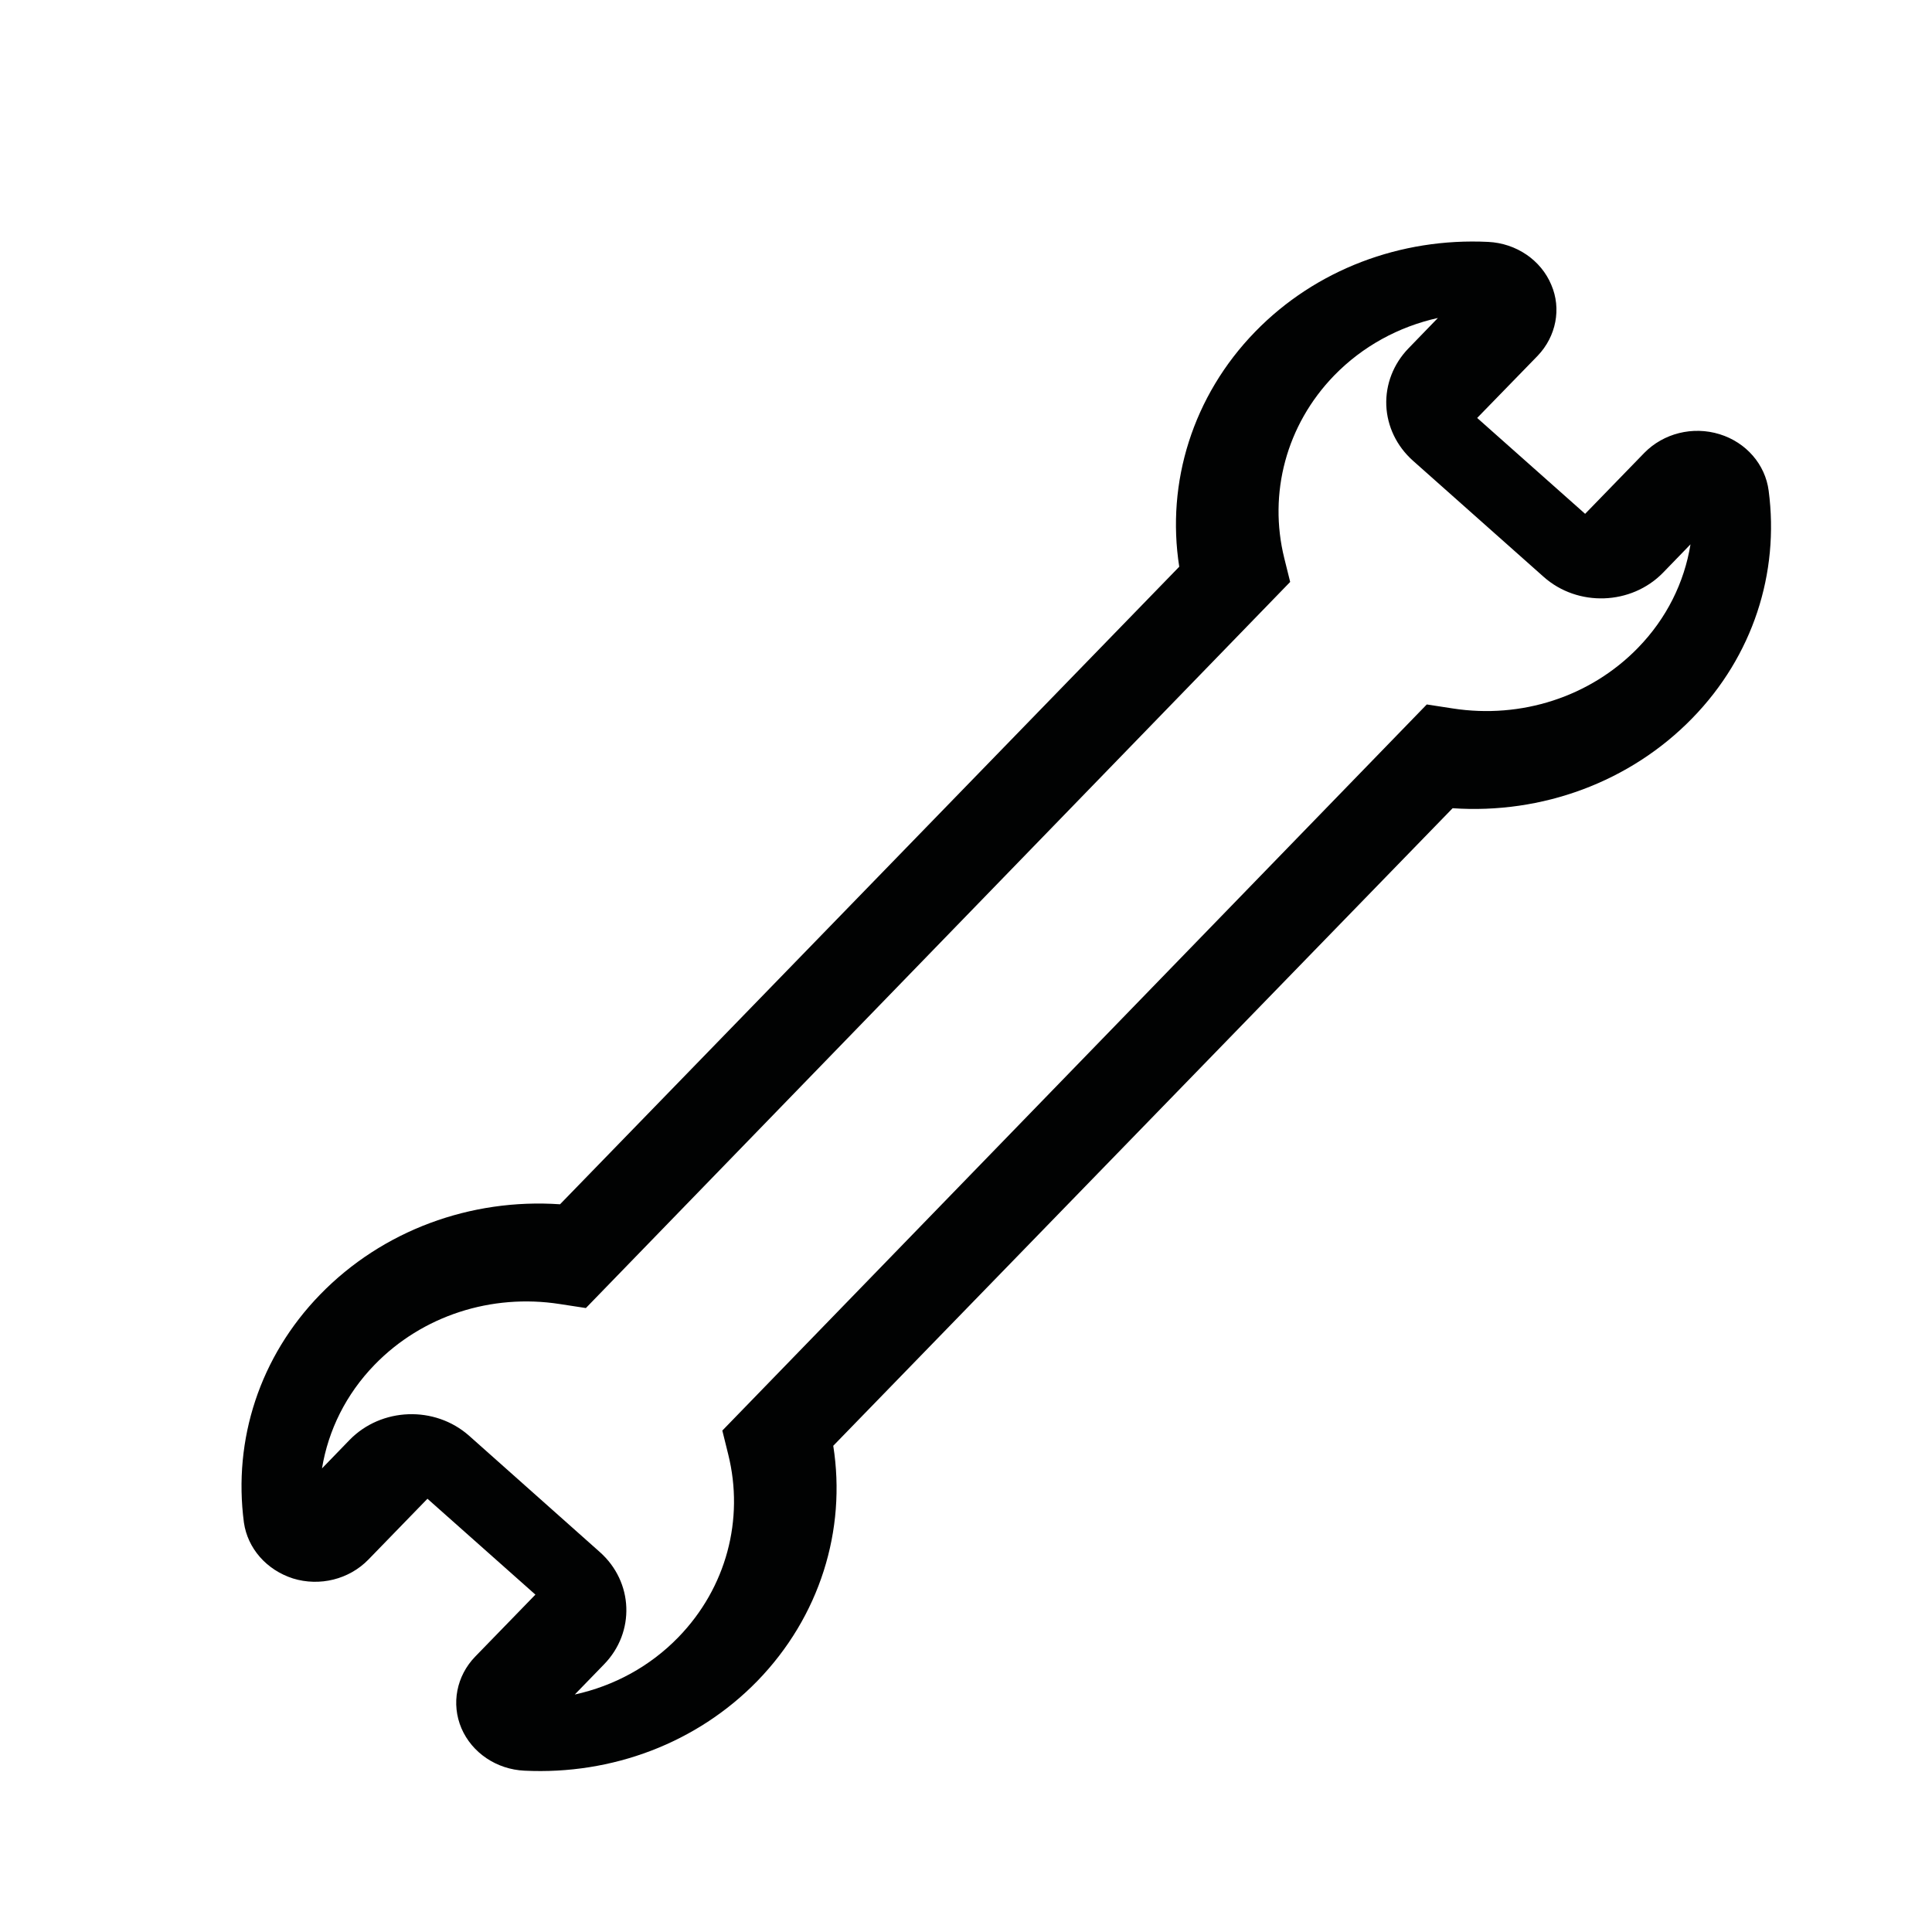 <?xml version="1.0" encoding="UTF-8"?>
<svg width="24px" height="24px" viewBox="0 0 24 24" version="1.1" xmlns="http://www.w3.org/2000/svg" xmlns:xlink="http://www.w3.org/1999/xlink">
    <!-- Generator: Sketch 57.1 (83088) - https://sketch.com -->
    <title>menu-management</title>
    <desc>Created with Sketch.</desc>
    <g id="menu-management" stroke="none" stroke-width="1" fill="none" fill-rule="evenodd">
        <path d="M14.649,7.04 C14.485,5.993 14.817,4.918 15.592,4.121 C16.344,3.348 17.4,2.952 18.487,3.005 C18.836,3.022 19.143,3.231 19.271,3.539 C19.398,3.833 19.332,4.178 19.102,4.419 L18.35,5.192 L19.691,6.383 L20.426,5.626 C20.665,5.382 21.029,5.291 21.362,5.394 C21.692,5.496 21.929,5.77 21.971,6.096 C22.106,7.121 21.774,8.15 21.024,8.92 C20.249,9.717 19.152,10.116 18.045,10.04 L10.351,17.96 C10.516,19.008 10.184,20.083 9.408,20.882 C8.656,21.654 7.602,22.049 6.515,21.996 C6.168,21.98 5.863,21.774 5.732,21.469 C5.603,21.166 5.67,20.819 5.904,20.578 L6.651,19.809 L5.31,18.618 L4.575,19.375 C4.337,19.619 3.972,19.711 3.639,19.608 C3.309,19.502 3.076,19.233 3.03,18.914 C2.894,17.883 3.227,16.853 3.976,16.082 C4.752,15.283 5.849,14.884 6.957,14.96 L14.649,7.04 Z M4,18.241 L4.342,17.888 C4.737,17.482 5.402,17.459 5.827,17.835 L7.45,19.279 C7.87,19.651 7.893,20.276 7.503,20.676 L7.14,21.05 C7.628,20.943 8.075,20.701 8.427,20.338 C9.024,19.723 9.247,18.873 9.046,18.066 L8.973,17.771 L17.724,8.751 L18.049,8.801 C18.895,8.932 19.755,8.658 20.349,8.046 C20.702,7.683 20.923,7.237 21,6.762 L20.659,7.114 C20.264,7.519 19.598,7.542 19.175,7.165 L17.551,5.722 C17.35,5.542 17.232,5.297 17.221,5.036 C17.211,4.774 17.31,4.521 17.495,4.329 L17.862,3.95 C17.375,4.058 16.927,4.301 16.573,4.665 C15.978,5.279 15.754,6.129 15.954,6.935 L16.027,7.229 L7.278,16.249 L6.952,16.199 C6.107,16.068 5.246,16.342 4.652,16.955 C4.299,17.319 4.078,17.766 4,18.241 L4,18.241 Z" id="Fill-1" fill="#010202"></path>
    </g>
</svg>
